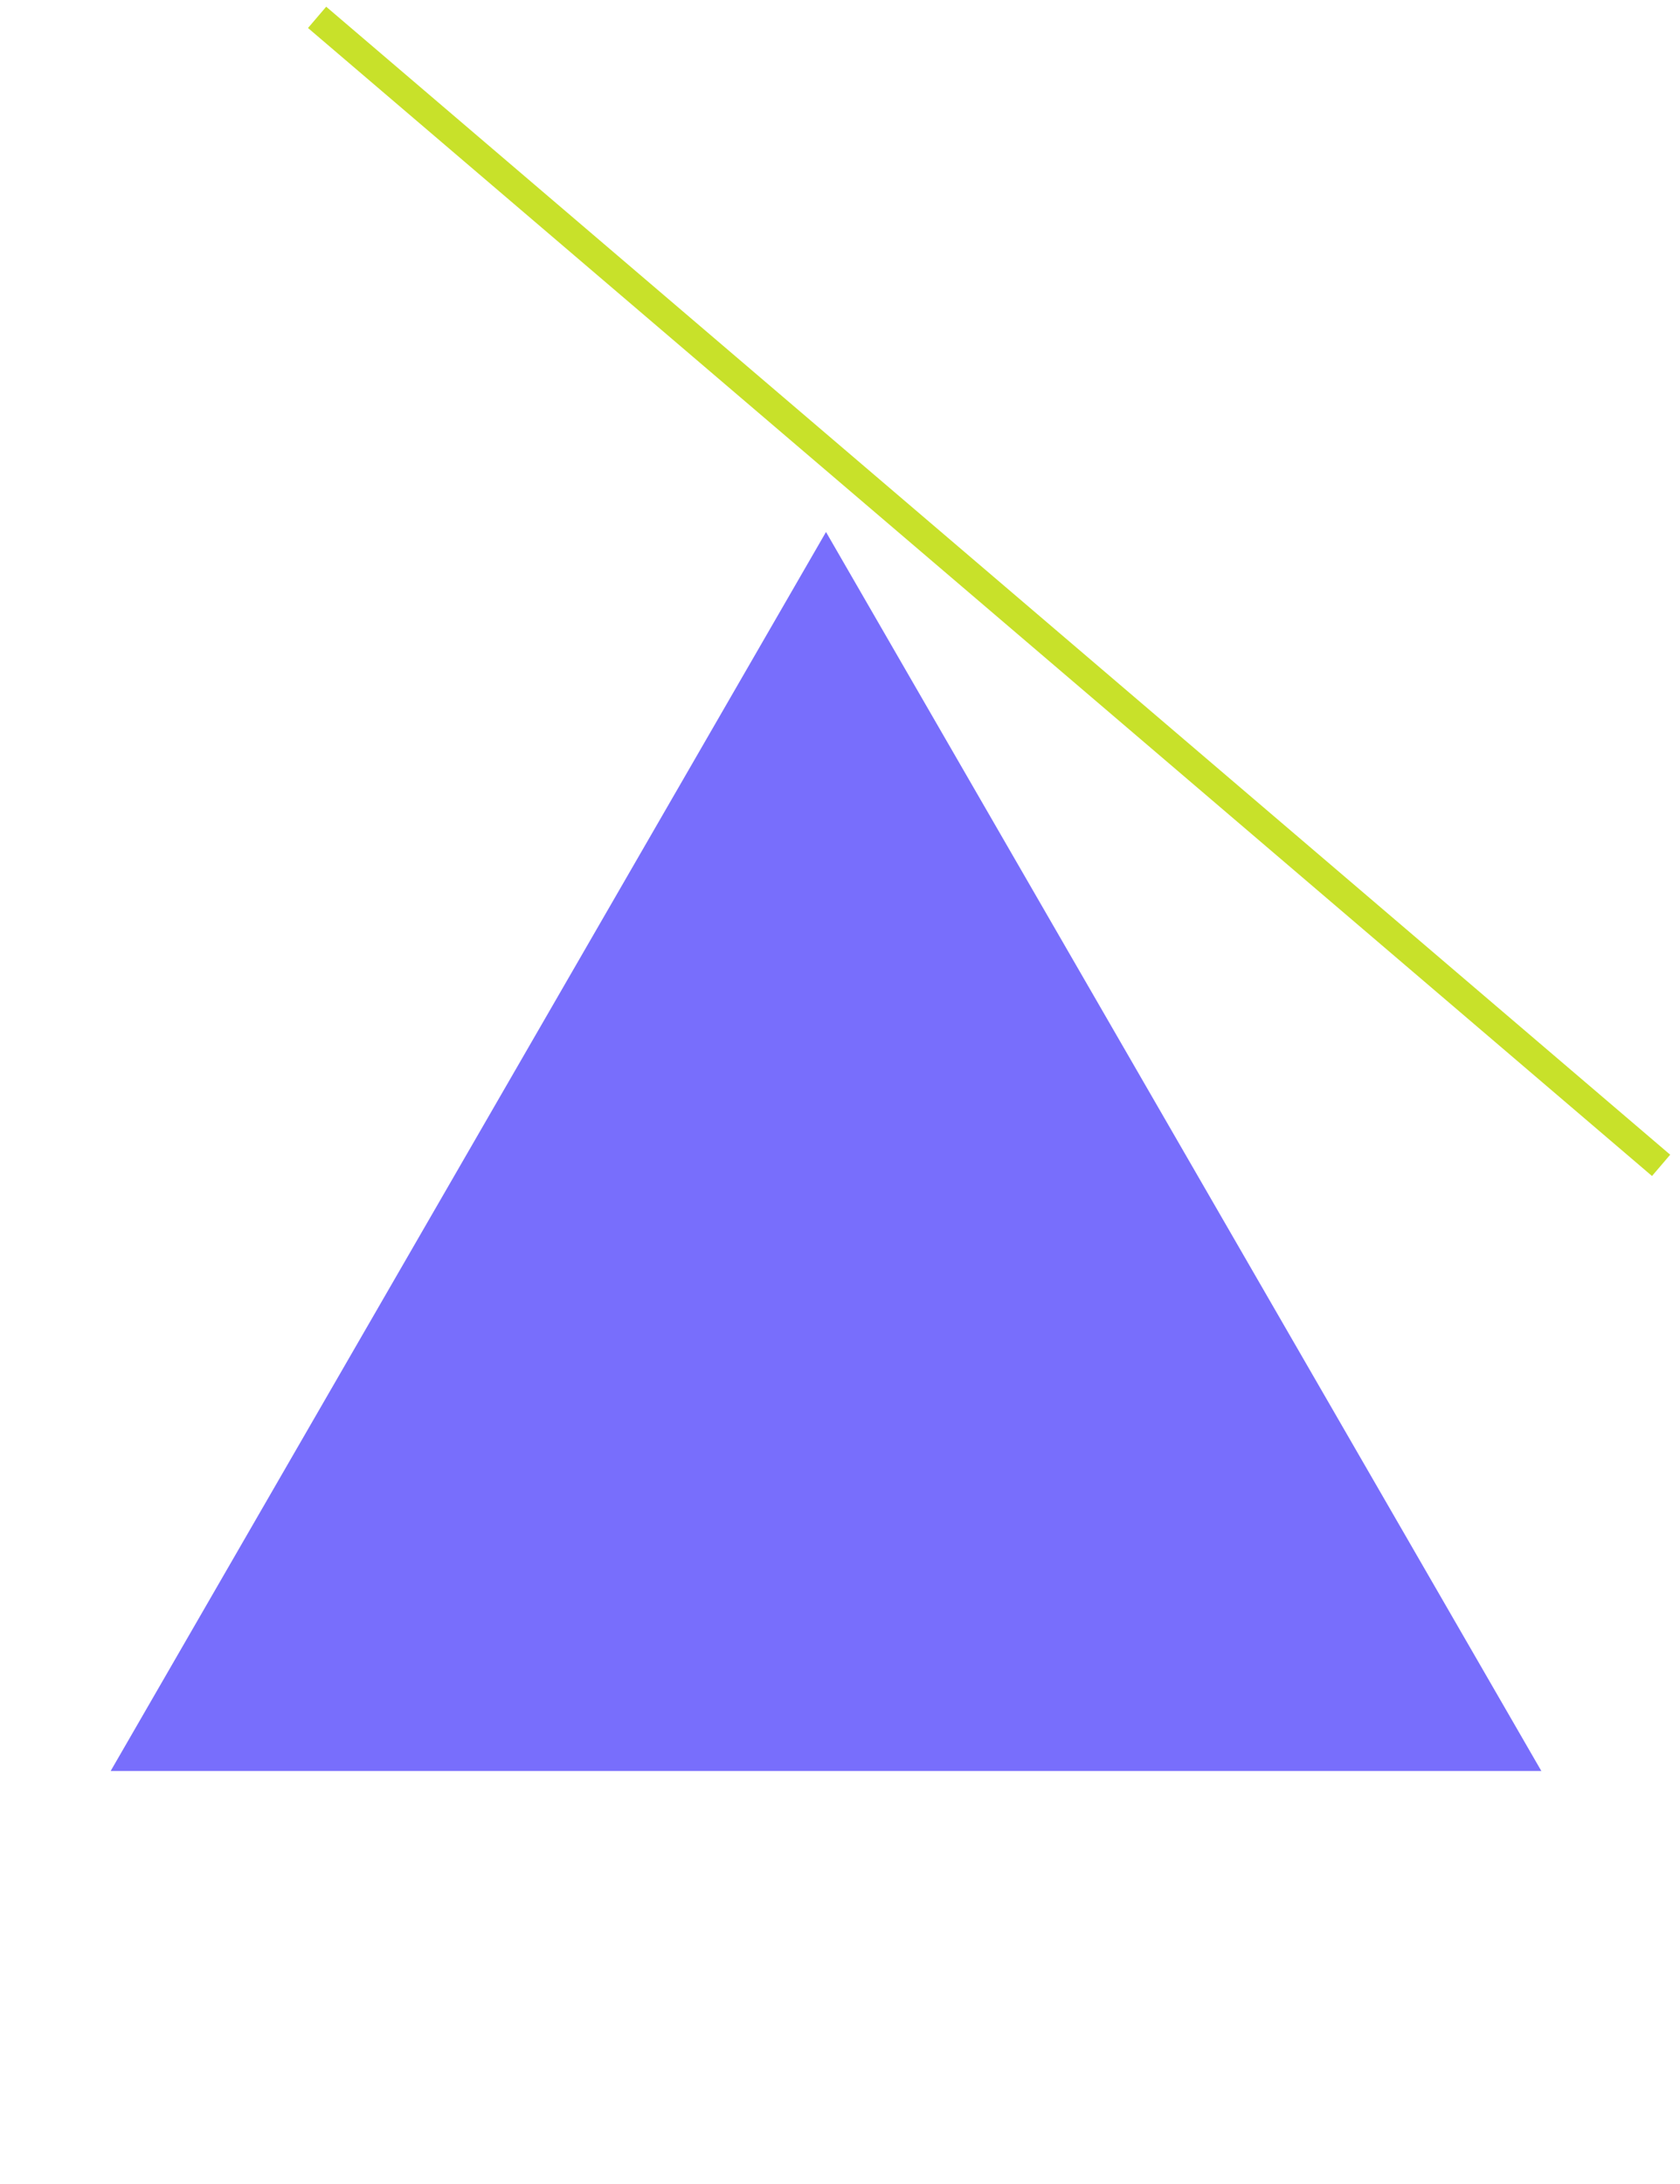 <svg width="60" height="78" viewBox="0 0 60 78" fill="none" xmlns="http://www.w3.org/2000/svg">
<line x1="11.325" y1="0.62" x2="59.325" y2="41.62" stroke="#C8E12A"/>
<path d="M29.5 19L55.048 63.25H3.952L29.5 19Z" fill="#786EFC"/>
</svg>
